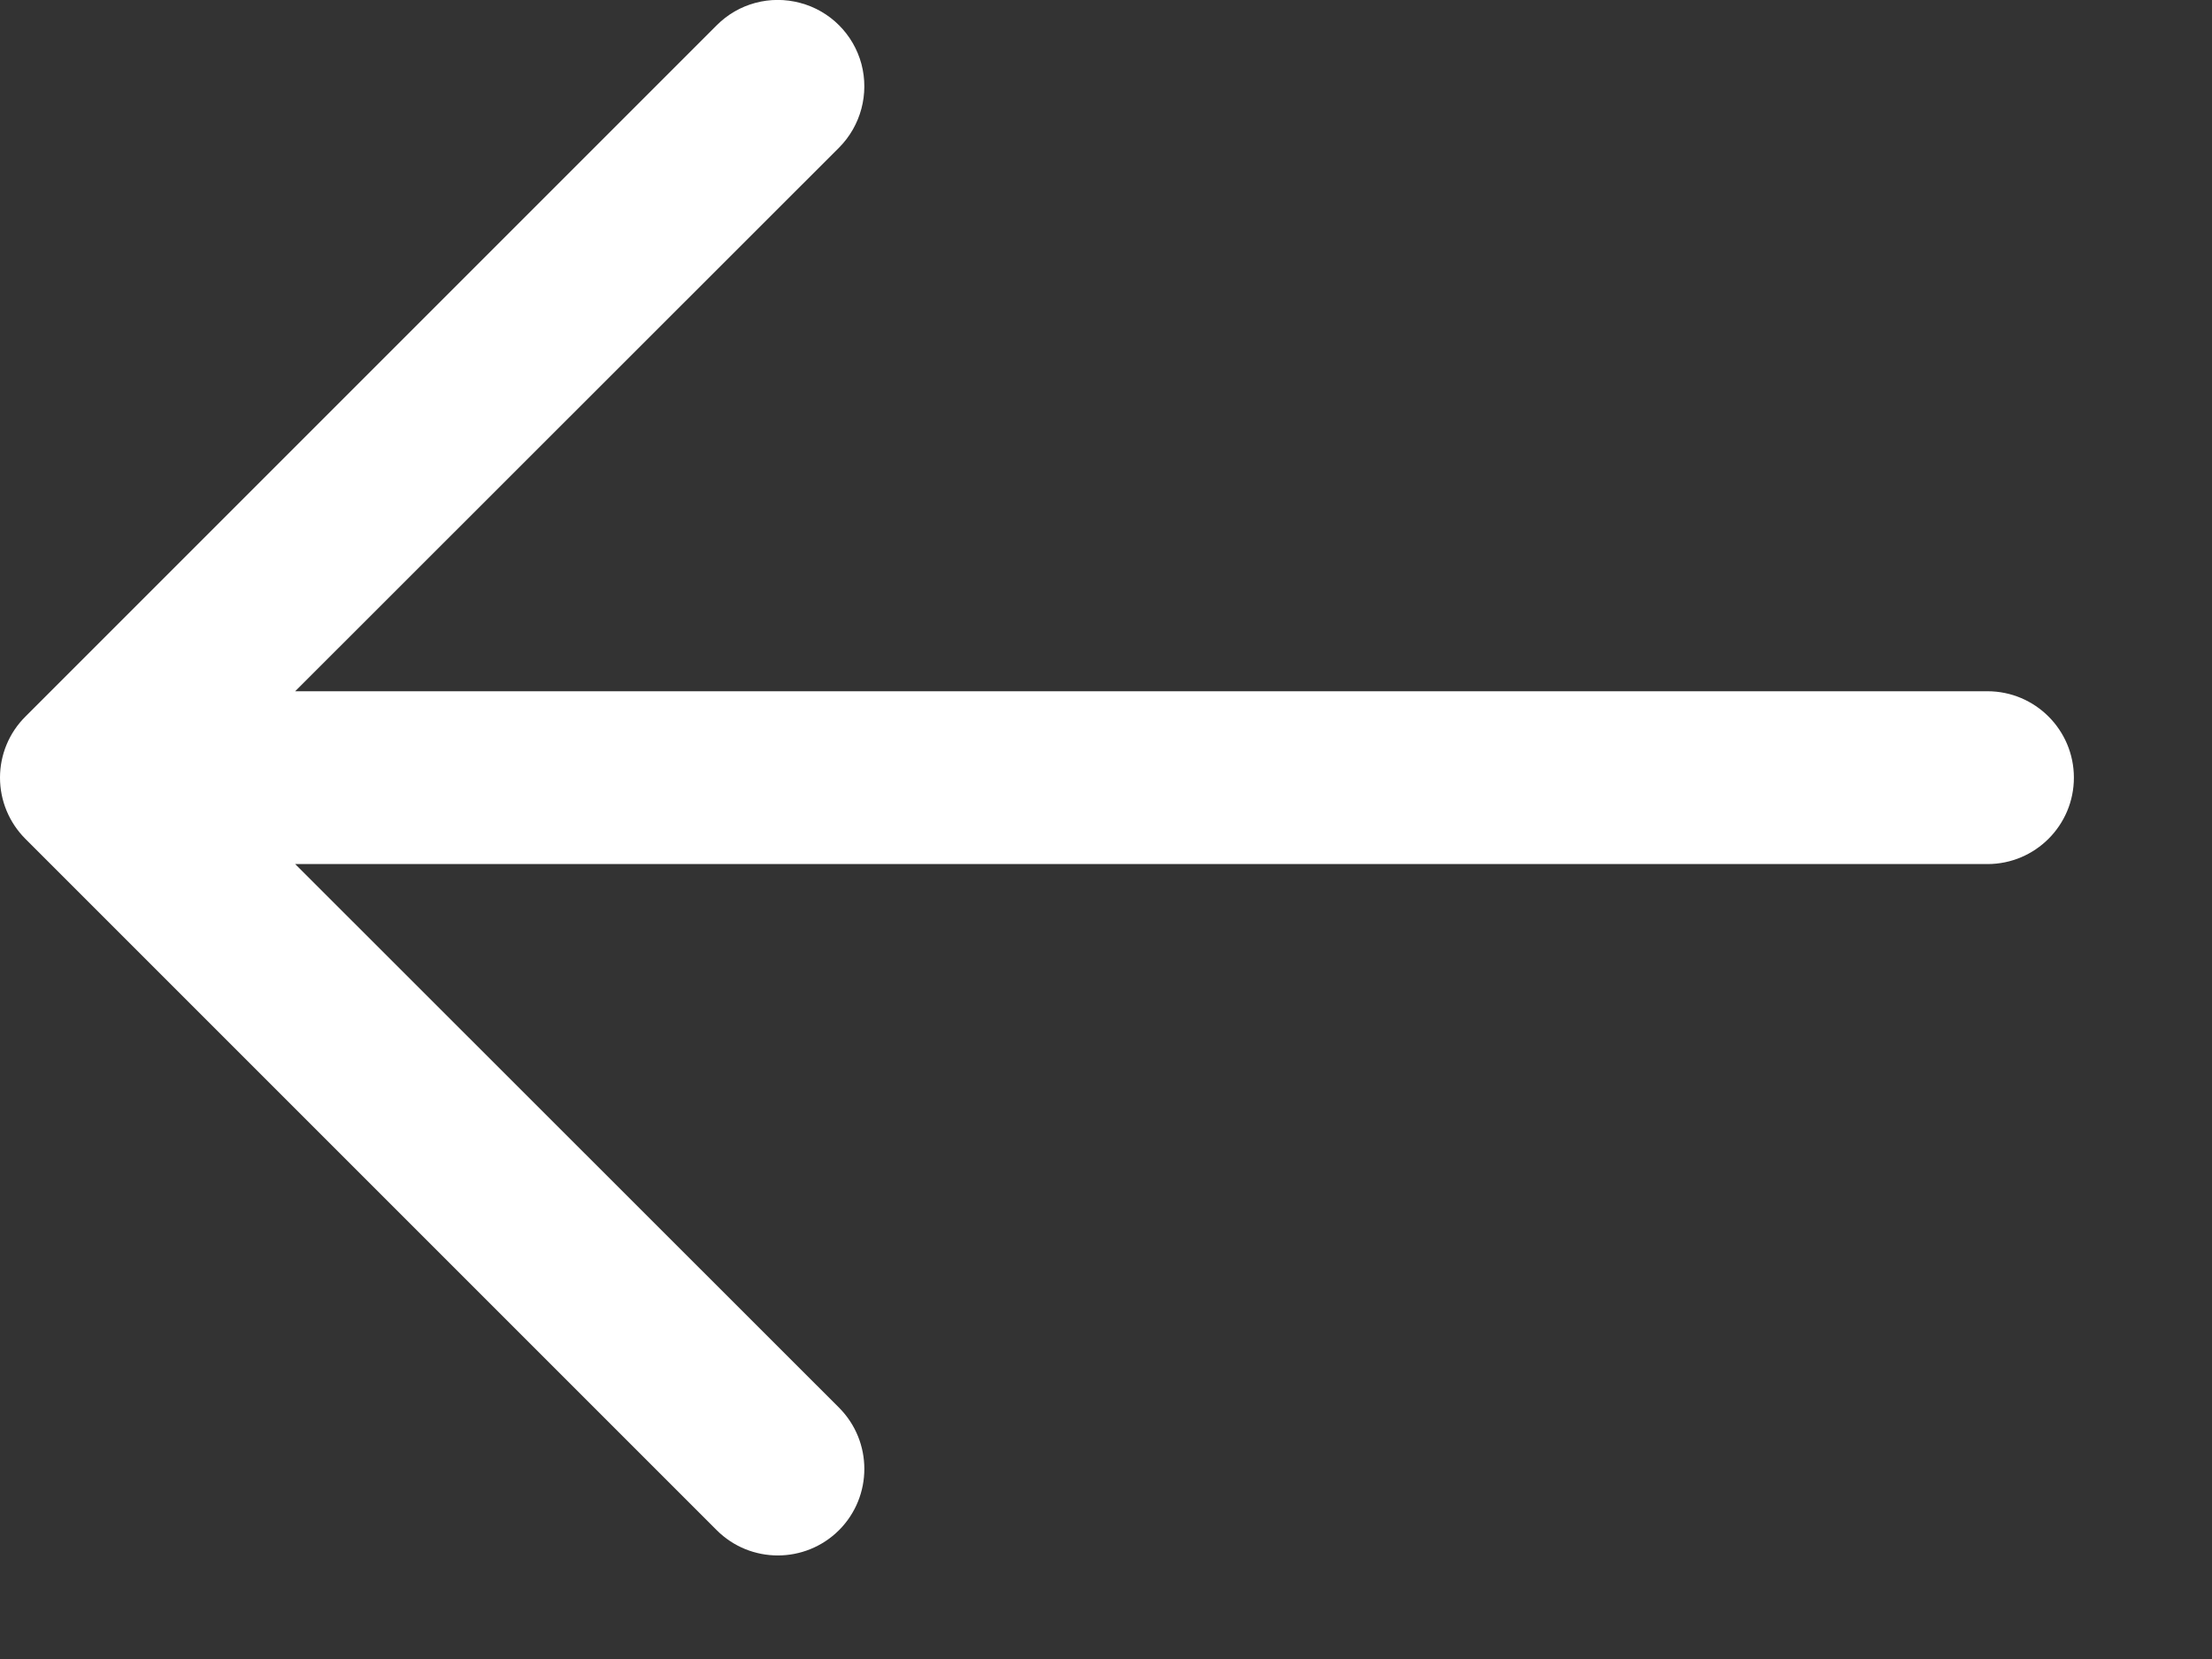 <svg width="16" height="12" viewBox="0 0 16 12" fill="none" xmlns="http://www.w3.org/2000/svg">
<rect x="0" y="0" width="16" height="12" fill="#333333" stroke="none"/>
<path fill-rule="evenodd" clip-rule="evenodd" d="M2.135 5H14.376C14.721 5 15.001 5.28 15.001 5.625C15.001 5.97 14.721 6.25 14.376 6.25H2.135L6.069 10.182C6.313 10.427 6.313 10.823 6.069 11.068C5.824 11.312 5.428 11.312 5.184 11.068L0.184 6.068C0.066 5.95 0 5.791 0 5.625C0 5.459 0.066 5.3 0.184 5.183L5.184 0.183C5.342 0.024 5.572 -0.037 5.788 0.021C6.004 0.078 6.173 0.247 6.231 0.463C6.288 0.679 6.227 0.909 6.069 1.068L2.135 5Z" fill="white"/>
</svg>
